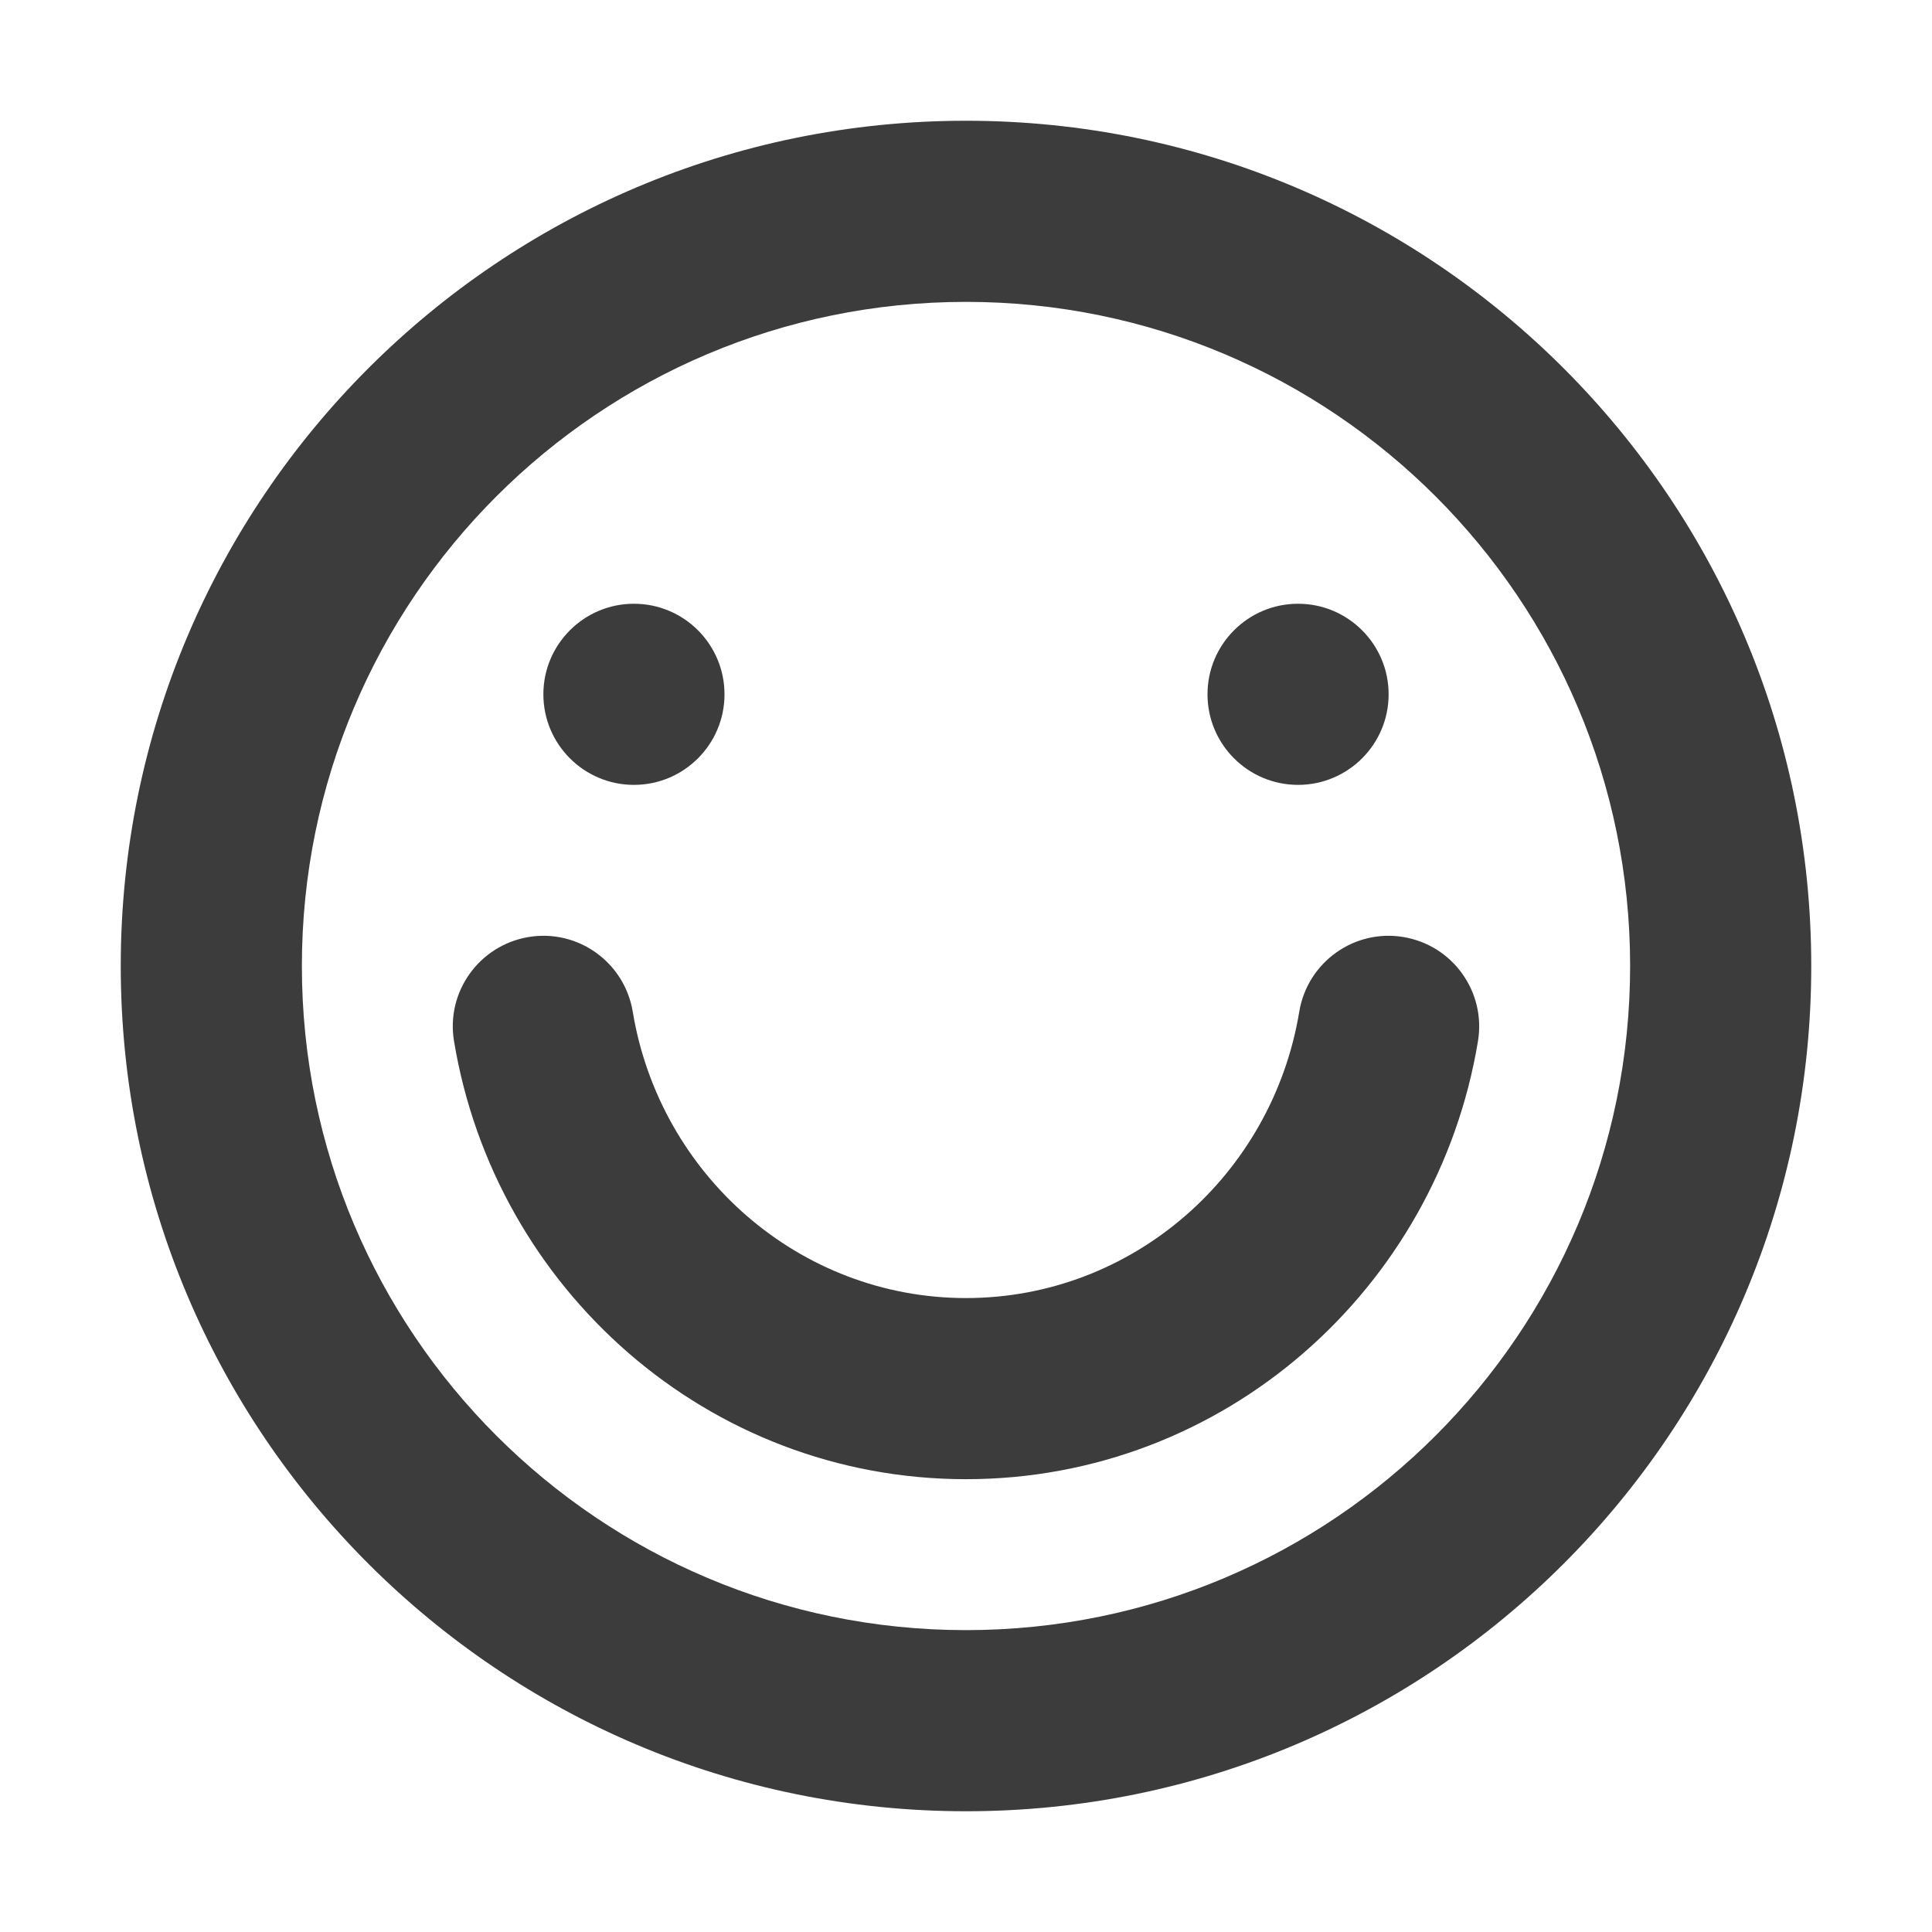 <svg width="16" height="16" viewBox="0 0 16 16" fill="none" xmlns="http://www.w3.org/2000/svg">
<path fill-rule="evenodd" clip-rule="evenodd" d="M13.5 8C13.5 11.038 11.038 13.5 8 13.5C4.962 13.5 2.5 11.038 2.5 8C2.5 4.962 4.962 2.5 8 2.5C11.038 2.5 13.5 4.962 13.5 8ZM15 8C15 11.866 11.866 15 8 15C4.134 15 1 11.866 1 8C1 4.134 4.134 1 8 1C11.866 1 15 4.134 15 8ZM5.25 6.5C5.664 6.5 6 6.164 6 5.75C6 5.336 5.664 5 5.25 5C4.836 5 4.5 5.336 4.5 5.75C4.5 6.164 4.836 6.5 5.25 6.5ZM11.5 5.75C11.5 6.164 11.164 6.5 10.75 6.5C10.336 6.5 10 6.164 10 5.75C10 5.336 10.336 5 10.75 5C11.164 5 11.5 5.336 11.5 5.75ZM5.24 8.378C5.172 7.969 4.786 7.692 4.378 7.76C3.969 7.828 3.692 8.214 3.76 8.622C4.099 10.673 5.861 12.25 8 12.25C10.139 12.25 11.901 10.673 12.24 8.622C12.307 8.214 12.031 7.828 11.622 7.76C11.214 7.692 10.828 7.969 10.76 8.378C10.536 9.732 9.378 10.75 8 10.75C6.622 10.75 5.464 9.732 5.24 8.378Z" fill="#3C3C3C"/>
</svg>
